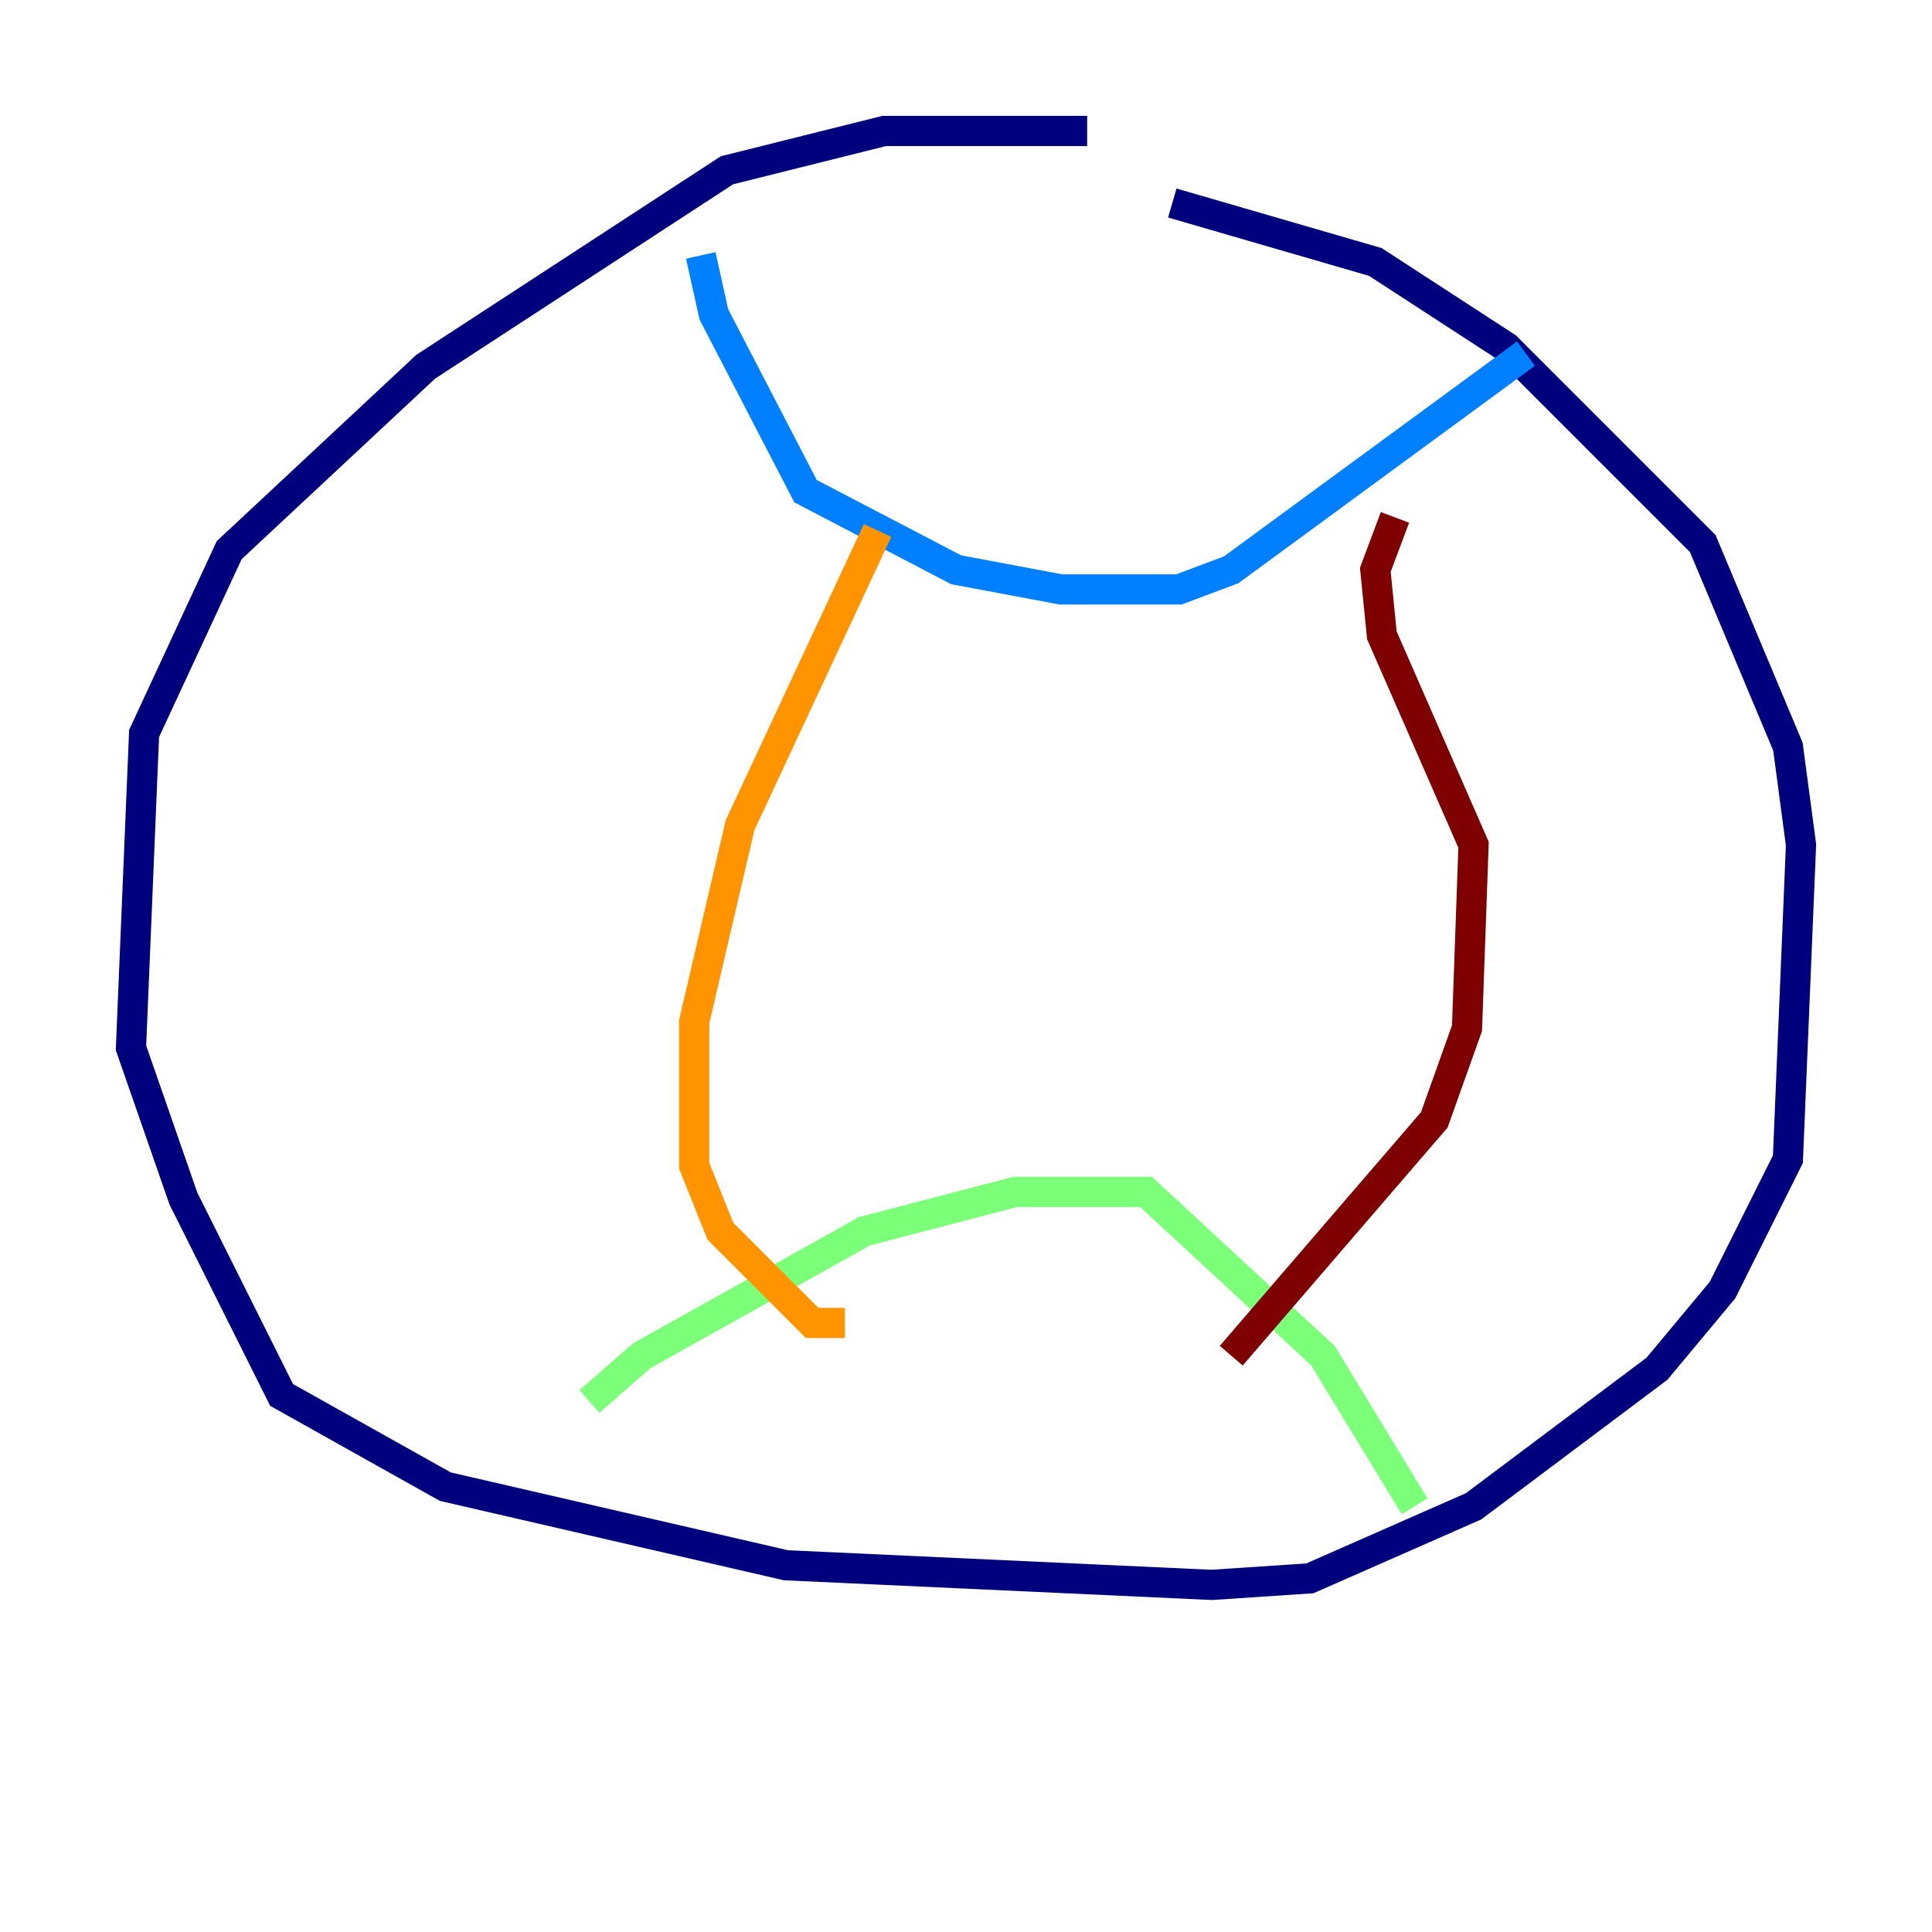 <?xml version="1.0" encoding="utf-8" ?>
<svg baseProfile="tiny" height="128" version="1.2" viewBox="0,0,128,128" width="128" xmlns="http://www.w3.org/2000/svg" xmlns:ev="http://www.w3.org/2001/xml-events" xmlns:xlink="http://www.w3.org/1999/xlink"><defs /><polyline fill="none" points="72.027,8.678 58.576,8.678 48.163,11.281 28.203,24.298 15.186,36.447 9.546,48.597 8.678,69.424 12.149,79.403 18.658,92.42 29.505,98.495 52.068,103.702 80.271,105.003 86.78,104.57 97.627,99.797 109.776,90.685 114.115,85.478 118.454,76.8 119.322,55.973 118.454,49.464 112.814,36.014 99.797,22.997 91.119,17.356 77.668,13.451" stroke="#00007f" stroke-width="2" /><polyline fill="none" points="46.427,16.922 47.295,20.827 53.37,32.542 63.349,37.749 70.291,39.051 78.102,39.051 81.573,37.749 101.098,23.43" stroke="#0080ff" stroke-width="2" /><polyline fill="none" points="39.051,92.854 42.522,89.817 57.275,81.573 67.254,78.969 75.932,78.969 87.647,89.817 93.722,99.797" stroke="#7cff79" stroke-width="2" /><polyline fill="none" points="58.142,35.146 49.031,54.671 45.993,67.688 45.993,77.234 47.729,81.573 53.803,87.647 55.973,87.647" stroke="#ff9400" stroke-width="2" /><polyline fill="none" points="92.42,34.278 91.119,37.749 91.552,42.088 97.627,55.973 97.193,68.122 95.024,74.197 81.573,89.817" stroke="#7f0000" stroke-width="2" /></svg>